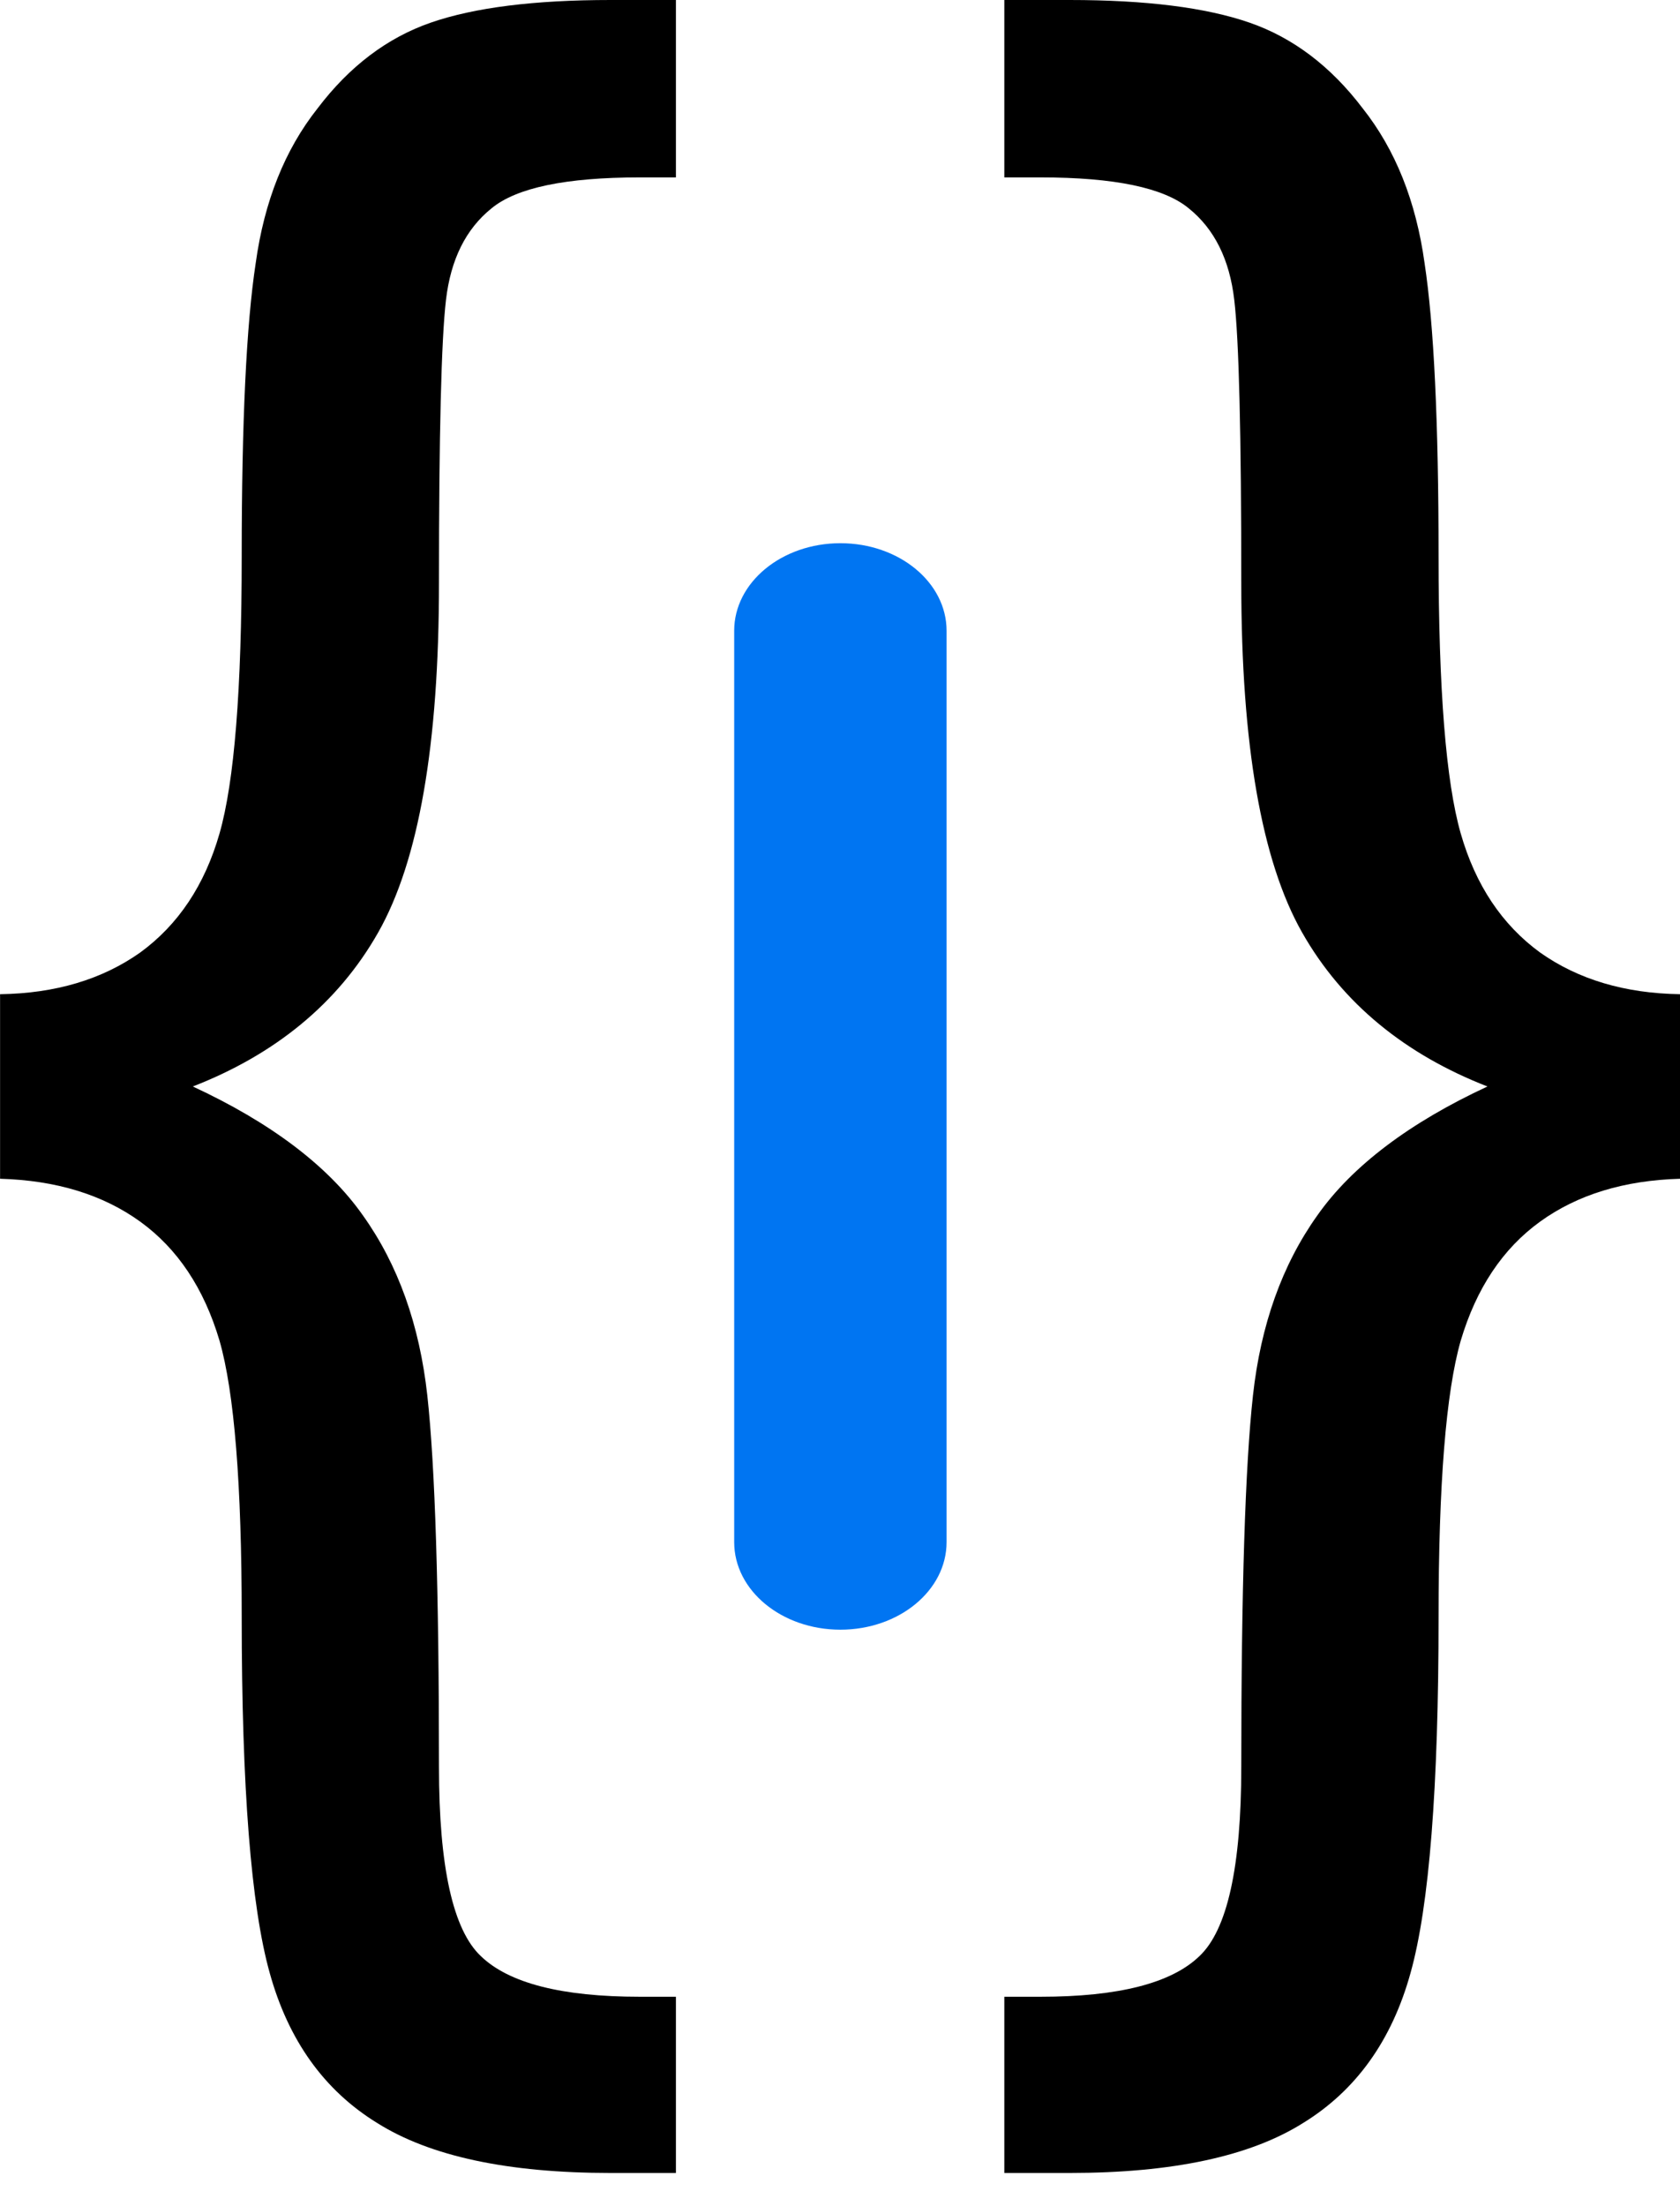 <svg width="48" height="63" viewBox="0 0 48 63" fill="none" xmlns="http://www.w3.org/2000/svg">
<path d="M48.005 33.661C46.404 33.706 45.071 34.114 44.003 34.885C42.936 35.656 42.18 36.789 41.735 38.285C41.313 39.758 41.102 42.388 41.102 46.173C41.102 51.047 40.835 54.436 40.301 56.34C39.768 58.266 38.745 59.694 37.233 60.624C35.721 61.576 33.498 62.052 30.563 62.052H28.695V57.02H29.729C31.953 57.02 33.465 56.634 34.265 55.864C35.065 55.116 35.465 53.314 35.465 50.458C35.465 45.403 35.577 41.867 35.799 39.849C36.021 37.832 36.633 36.12 37.633 34.715C38.634 33.287 40.298 32.046 42.499 31.026C40.165 30.119 38.356 28.663 37.2 26.623C36.044 24.583 35.465 21.262 35.465 16.66C35.465 12.399 35.399 9.702 35.265 8.568C35.132 7.412 34.698 6.54 33.965 5.95C33.253 5.361 31.841 5.066 29.729 5.066H28.695V0H30.563C32.742 0 34.454 0.215 35.699 0.646C36.944 1.077 38.022 1.893 38.934 3.094C39.868 4.273 40.457 5.746 40.702 7.514C40.968 9.26 41.102 12.048 41.102 15.879C41.102 19.687 41.313 22.327 41.735 23.801C42.158 25.274 42.914 26.407 44.003 27.201C45.093 27.971 46.427 28.368 48.005 28.391V33.661Z" fill="black"/>
<path d="M0.002 33.661C1.603 33.706 2.937 34.114 4.005 34.885C5.072 35.656 5.828 36.789 6.272 38.285C6.695 39.758 6.906 42.388 6.906 46.173C6.906 51.047 7.173 54.436 7.706 56.34C8.24 58.266 9.263 59.694 10.775 60.624C12.287 61.576 14.51 62.052 17.445 62.052H19.312V57.02H18.279C16.055 57.02 14.543 56.634 13.743 55.864C12.943 55.116 12.542 53.314 12.542 50.458C12.542 45.403 12.431 41.867 12.209 39.849C11.986 37.832 11.375 36.12 10.374 34.715C9.374 33.287 7.71 32.046 5.509 31.026C7.843 30.119 9.652 28.663 10.808 26.623C11.964 24.583 12.542 21.262 12.542 16.66C12.542 12.399 12.609 9.702 12.742 8.568C12.876 7.412 13.309 6.54 14.043 5.95C14.755 5.361 16.166 5.066 18.279 5.066H19.312V0H17.445C15.266 0 13.554 0.215 12.309 0.646C11.064 1.077 9.985 1.893 9.074 3.094C8.14 4.273 7.551 5.746 7.306 7.514C7.039 9.26 6.906 12.048 6.906 15.879C6.906 19.687 6.695 22.327 6.272 23.801C5.85 25.274 5.094 26.407 4.005 27.201C2.915 27.971 1.581 28.368 0.002 28.391V33.661Z" fill="black"/>
<path d="M27.045 18.011V44.038C27.045 45.419 25.687 46.538 24.011 46.538C22.335 46.538 20.977 45.419 20.977 44.038V18.011C20.977 16.633 22.335 15.512 24.011 15.512C25.687 15.512 27.045 16.63 27.045 18.011Z" fill="#0075F2"/>
</svg>
